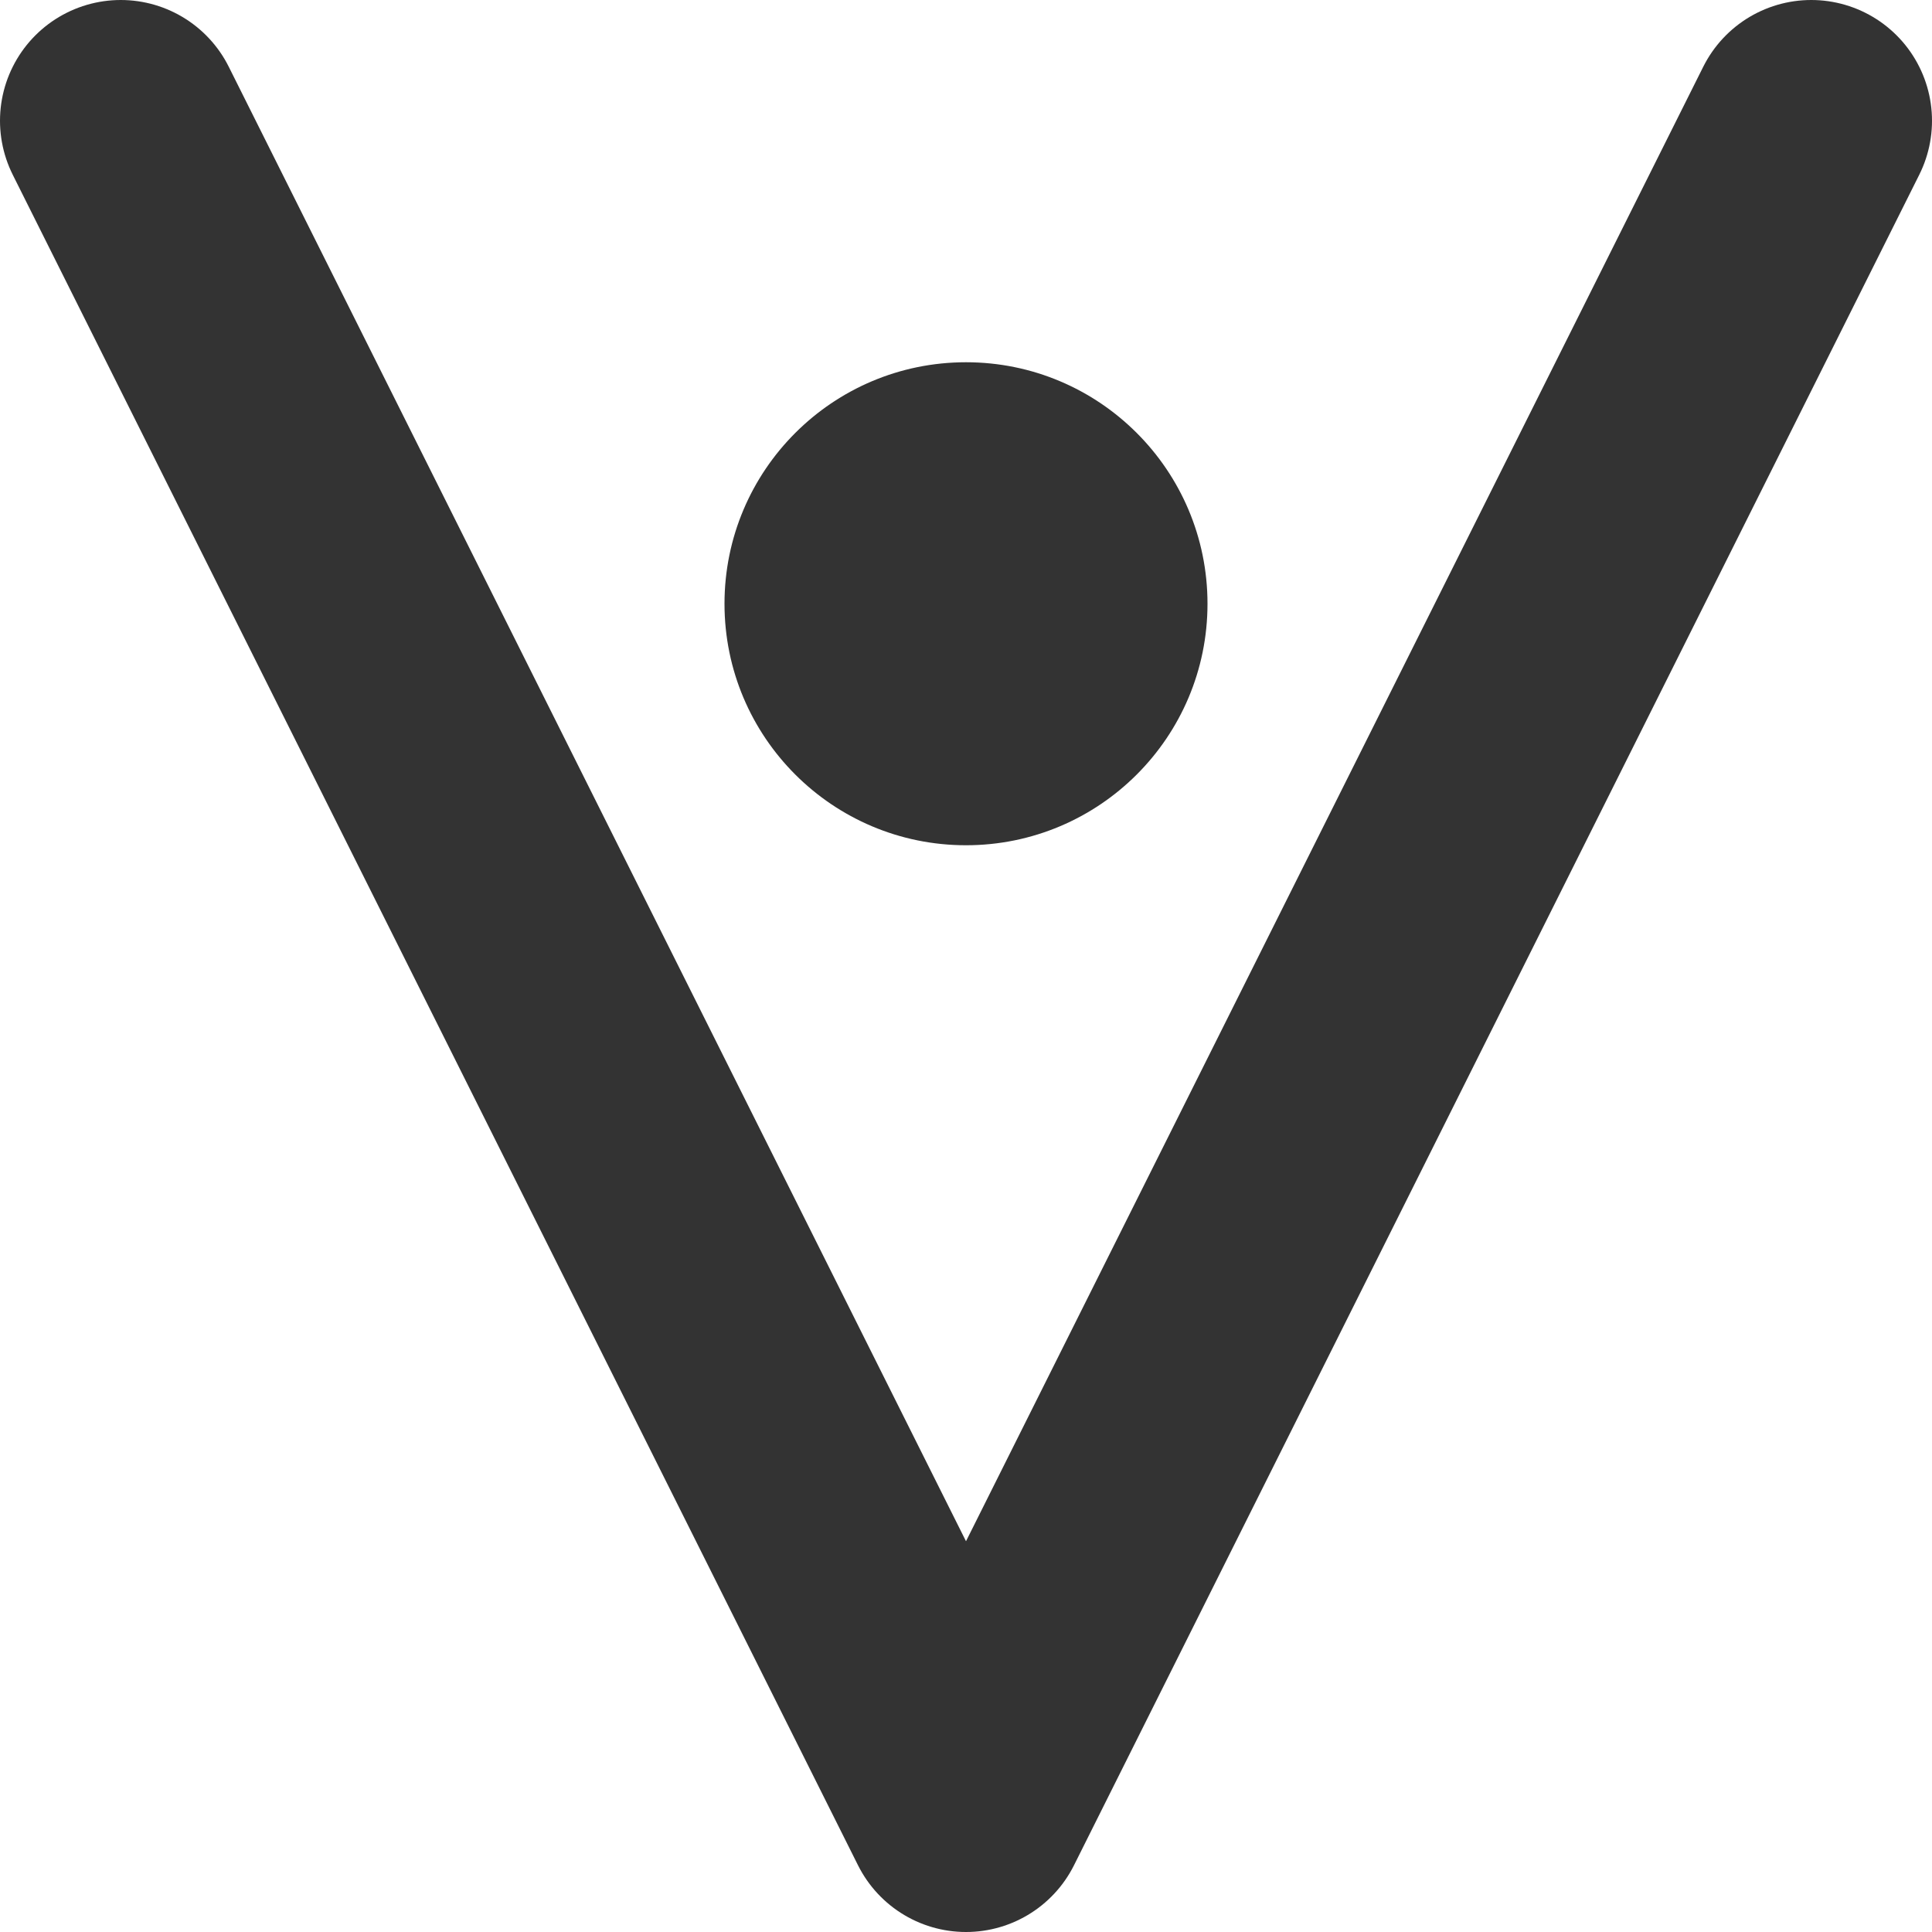 <svg width="16" height="16" viewBox="0 0 16 16" fill="none" xmlns="http://www.w3.org/2000/svg">
<path d="M1 1L8 15L15 1" stroke="#333333" stroke-width="2" stroke-linecap="round" stroke-linejoin="round"/>
<circle cx="8" cy="5" r="2" fill="#333333"/>
</svg>
